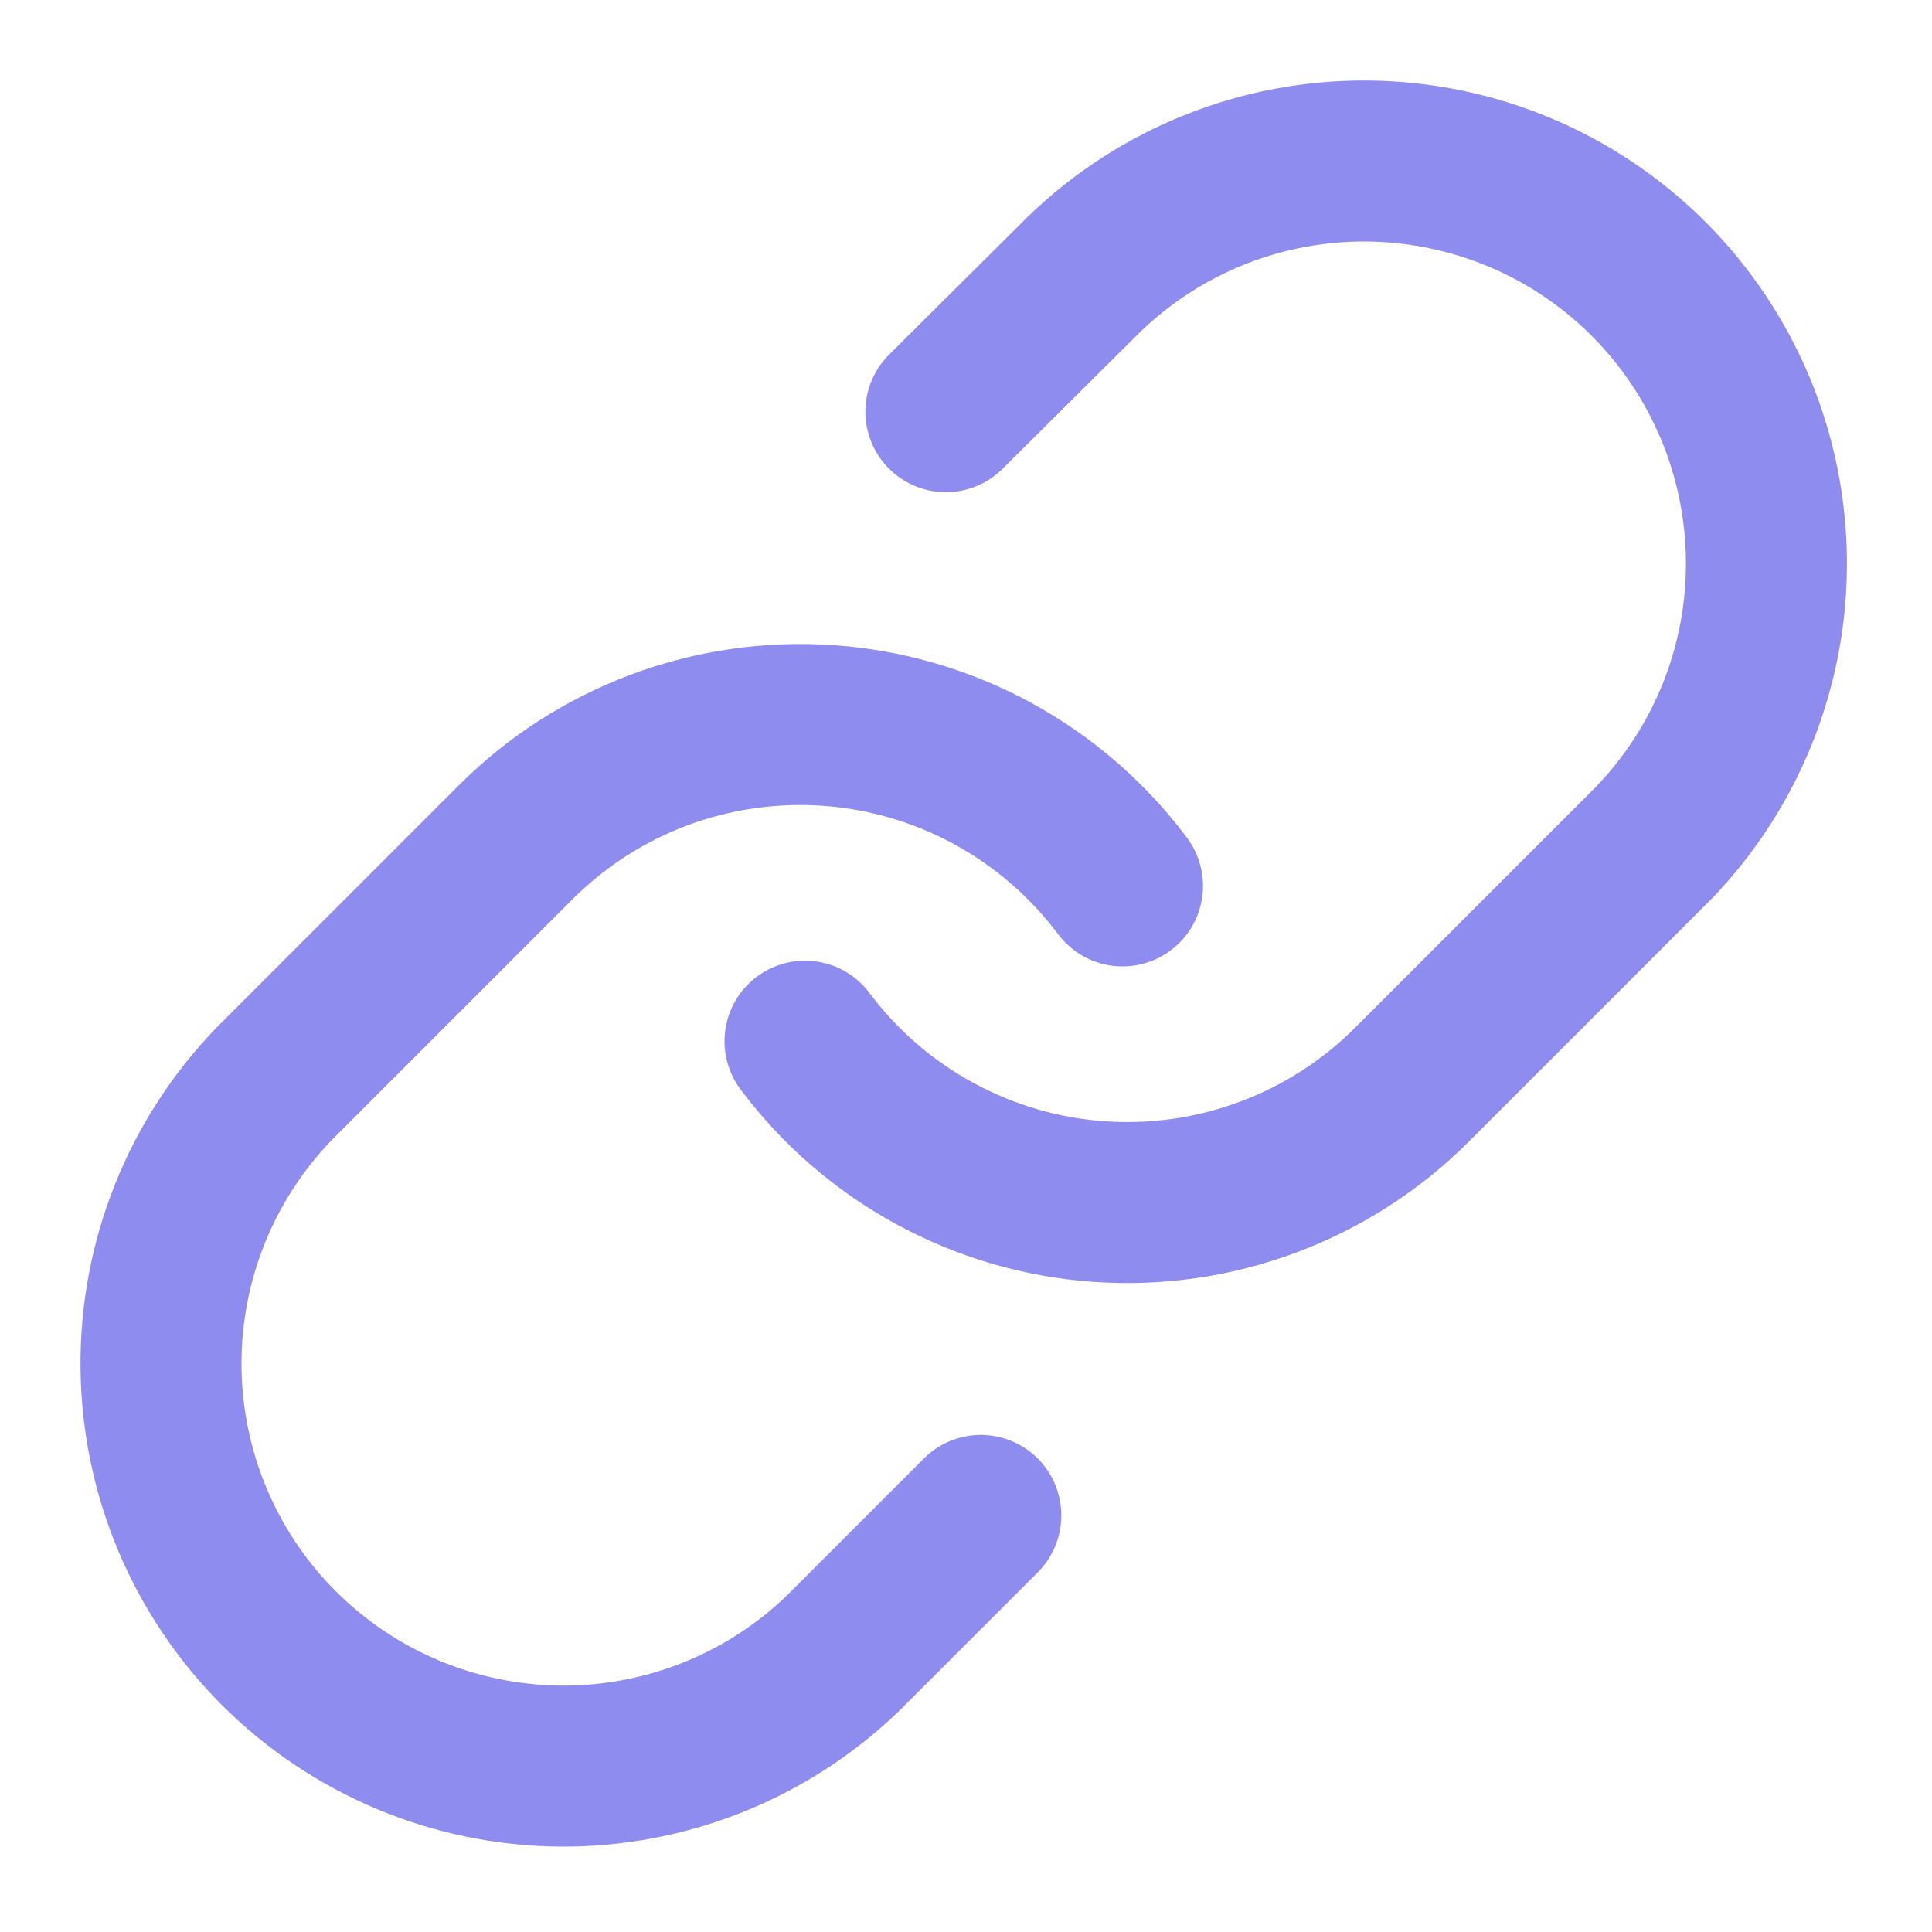 <svg width="24" height="24" viewBox="0 0 24 24" fill="none" xmlns="http://www.w3.org/2000/svg">
<path d="M10 12.934C10.43 13.508 10.977 13.983 11.607 14.326C12.236 14.67 12.931 14.875 13.647 14.926C14.362 14.977 15.08 14.874 15.751 14.623C16.423 14.373 17.033 13.981 17.54 13.474L20.54 10.474C21.451 9.531 21.955 8.268 21.943 6.957C21.932 5.646 21.406 4.392 20.479 3.464C19.552 2.537 18.298 2.012 16.987 2C15.676 1.989 14.413 2.493 13.47 3.404L11.75 5.114" stroke="#8E8CEE" stroke-width="2" stroke-linecap="round" stroke-linejoin="round"/>
<path d="M13.944 11.005C13.514 10.431 12.966 9.956 12.337 9.612C11.708 9.268 11.012 9.064 10.297 9.013C9.582 8.962 8.864 9.065 8.192 9.315C7.52 9.566 6.91 9.958 6.404 10.465L3.404 13.465C2.493 14.408 1.989 15.671 2 16.982C2.012 18.293 2.537 19.547 3.464 20.474C4.392 21.401 5.646 21.927 6.957 21.939C8.268 21.95 9.531 21.446 10.474 20.535L12.184 18.825" stroke="#8E8CEE" stroke-width="2" stroke-linecap="round" stroke-linejoin="round"/>
</svg>
